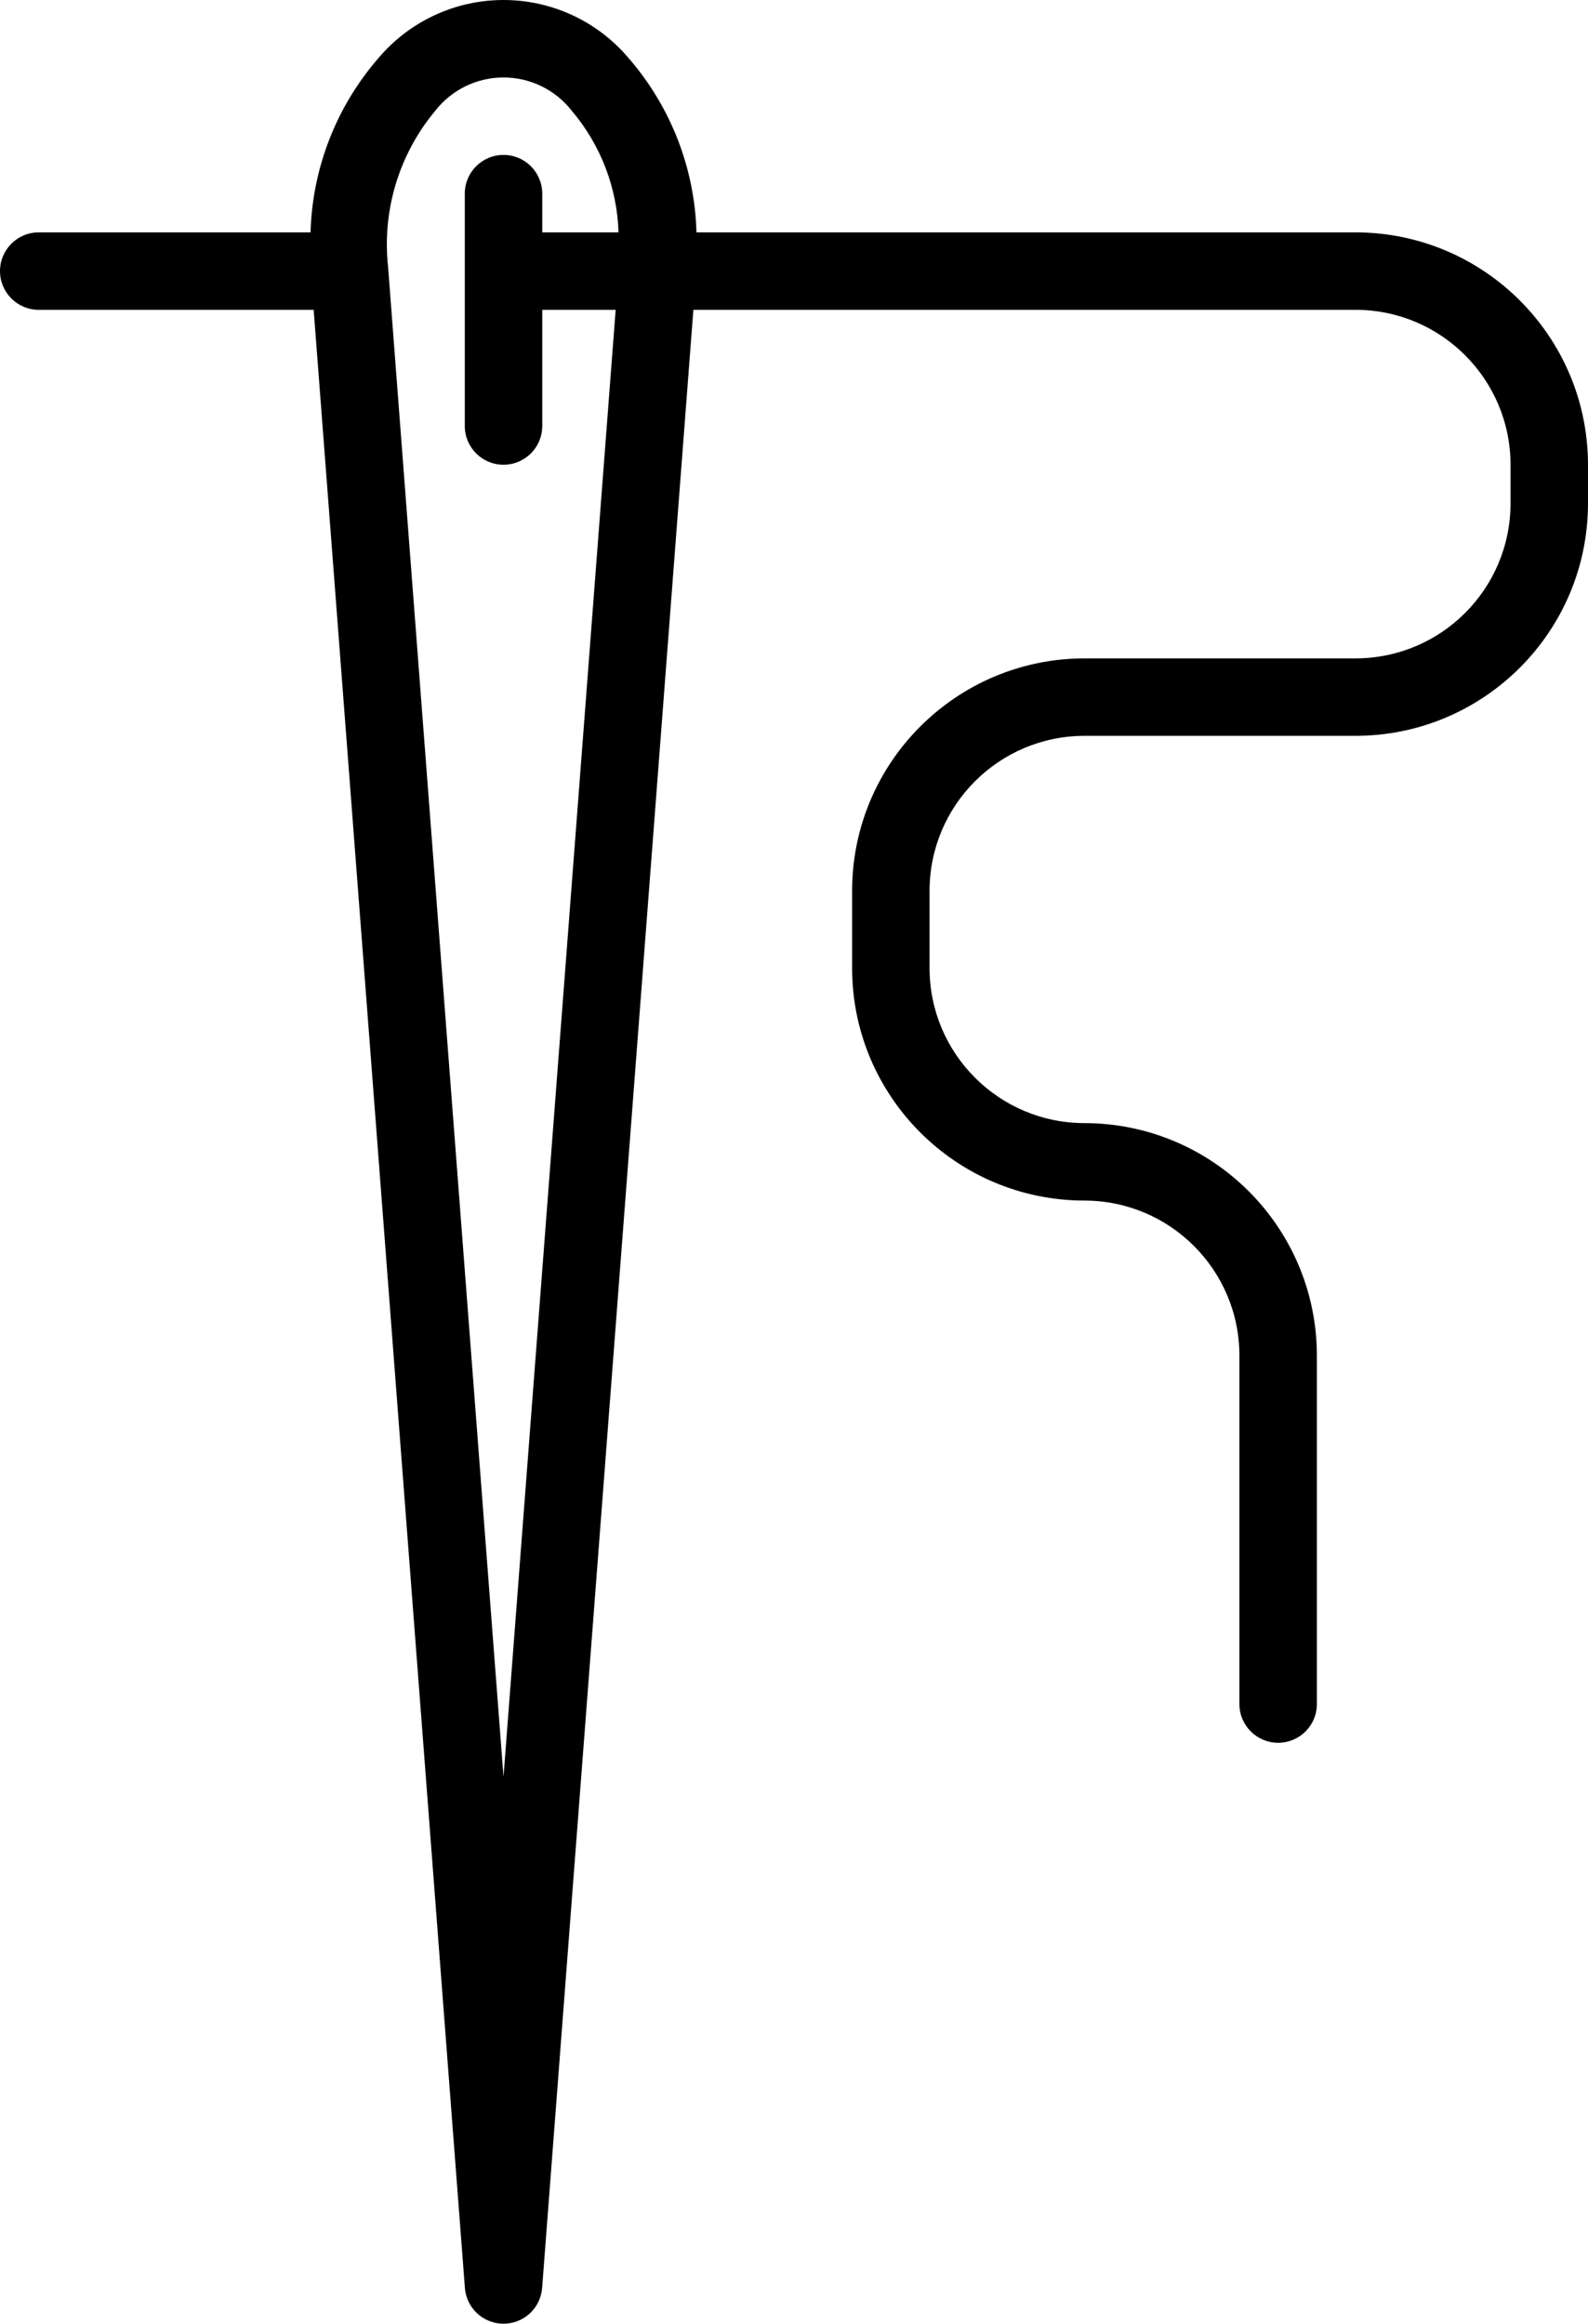 <svg width="82" height="120" viewBox="0 0 82 120" fill="none" xmlns="http://www.w3.org/2000/svg">
<path d="M2 16H16.197L24.006 118.152C24.085 119.195 24.954 120 26 120C27.046 120 27.915 119.195 27.994 118.152L35.804 16H70C74.416 16.005 77.995 19.584 78 24V26C77.995 30.416 74.416 33.995 70 34H56C49.376 34.007 44.007 39.376 44 46V50C44.007 56.624 49.376 61.993 56 62C60.416 62.005 63.995 65.584 64 70V88C64 89.105 64.895 90 66 90C67.105 90 68 89.105 68 88V70C67.993 63.376 62.624 58.007 56 58C51.584 57.995 48.005 54.416 48 50V46C48.005 41.584 51.584 38.005 56 38H70C76.624 37.993 81.993 32.624 82 26V24C81.993 17.376 76.624 12.007 70 12H35.964C35.873 8.686 34.635 5.505 32.46 3.002C30.855 1.099 28.49 0 26 0C23.51 0 21.145 1.099 19.54 3.002C17.366 5.505 16.127 8.686 16.036 12H2C0.896 12 0 12.896 0 14C0 15.104 0.896 16 2 16ZM22.477 5.719C23.324 4.634 24.624 4 26 4C27.377 4 28.676 4.634 29.523 5.719C31.017 7.479 31.868 9.693 31.939 12H28V10C28 8.896 27.105 8 26 8C24.895 8 24 8.896 24 10V22C24 23.105 24.895 24 26 24C27.105 24 28 23.105 28 22V16H31.791L26 91.76L20.039 13.778C19.724 10.872 20.604 7.963 22.477 5.719Z" fill="black"/>
</svg>

